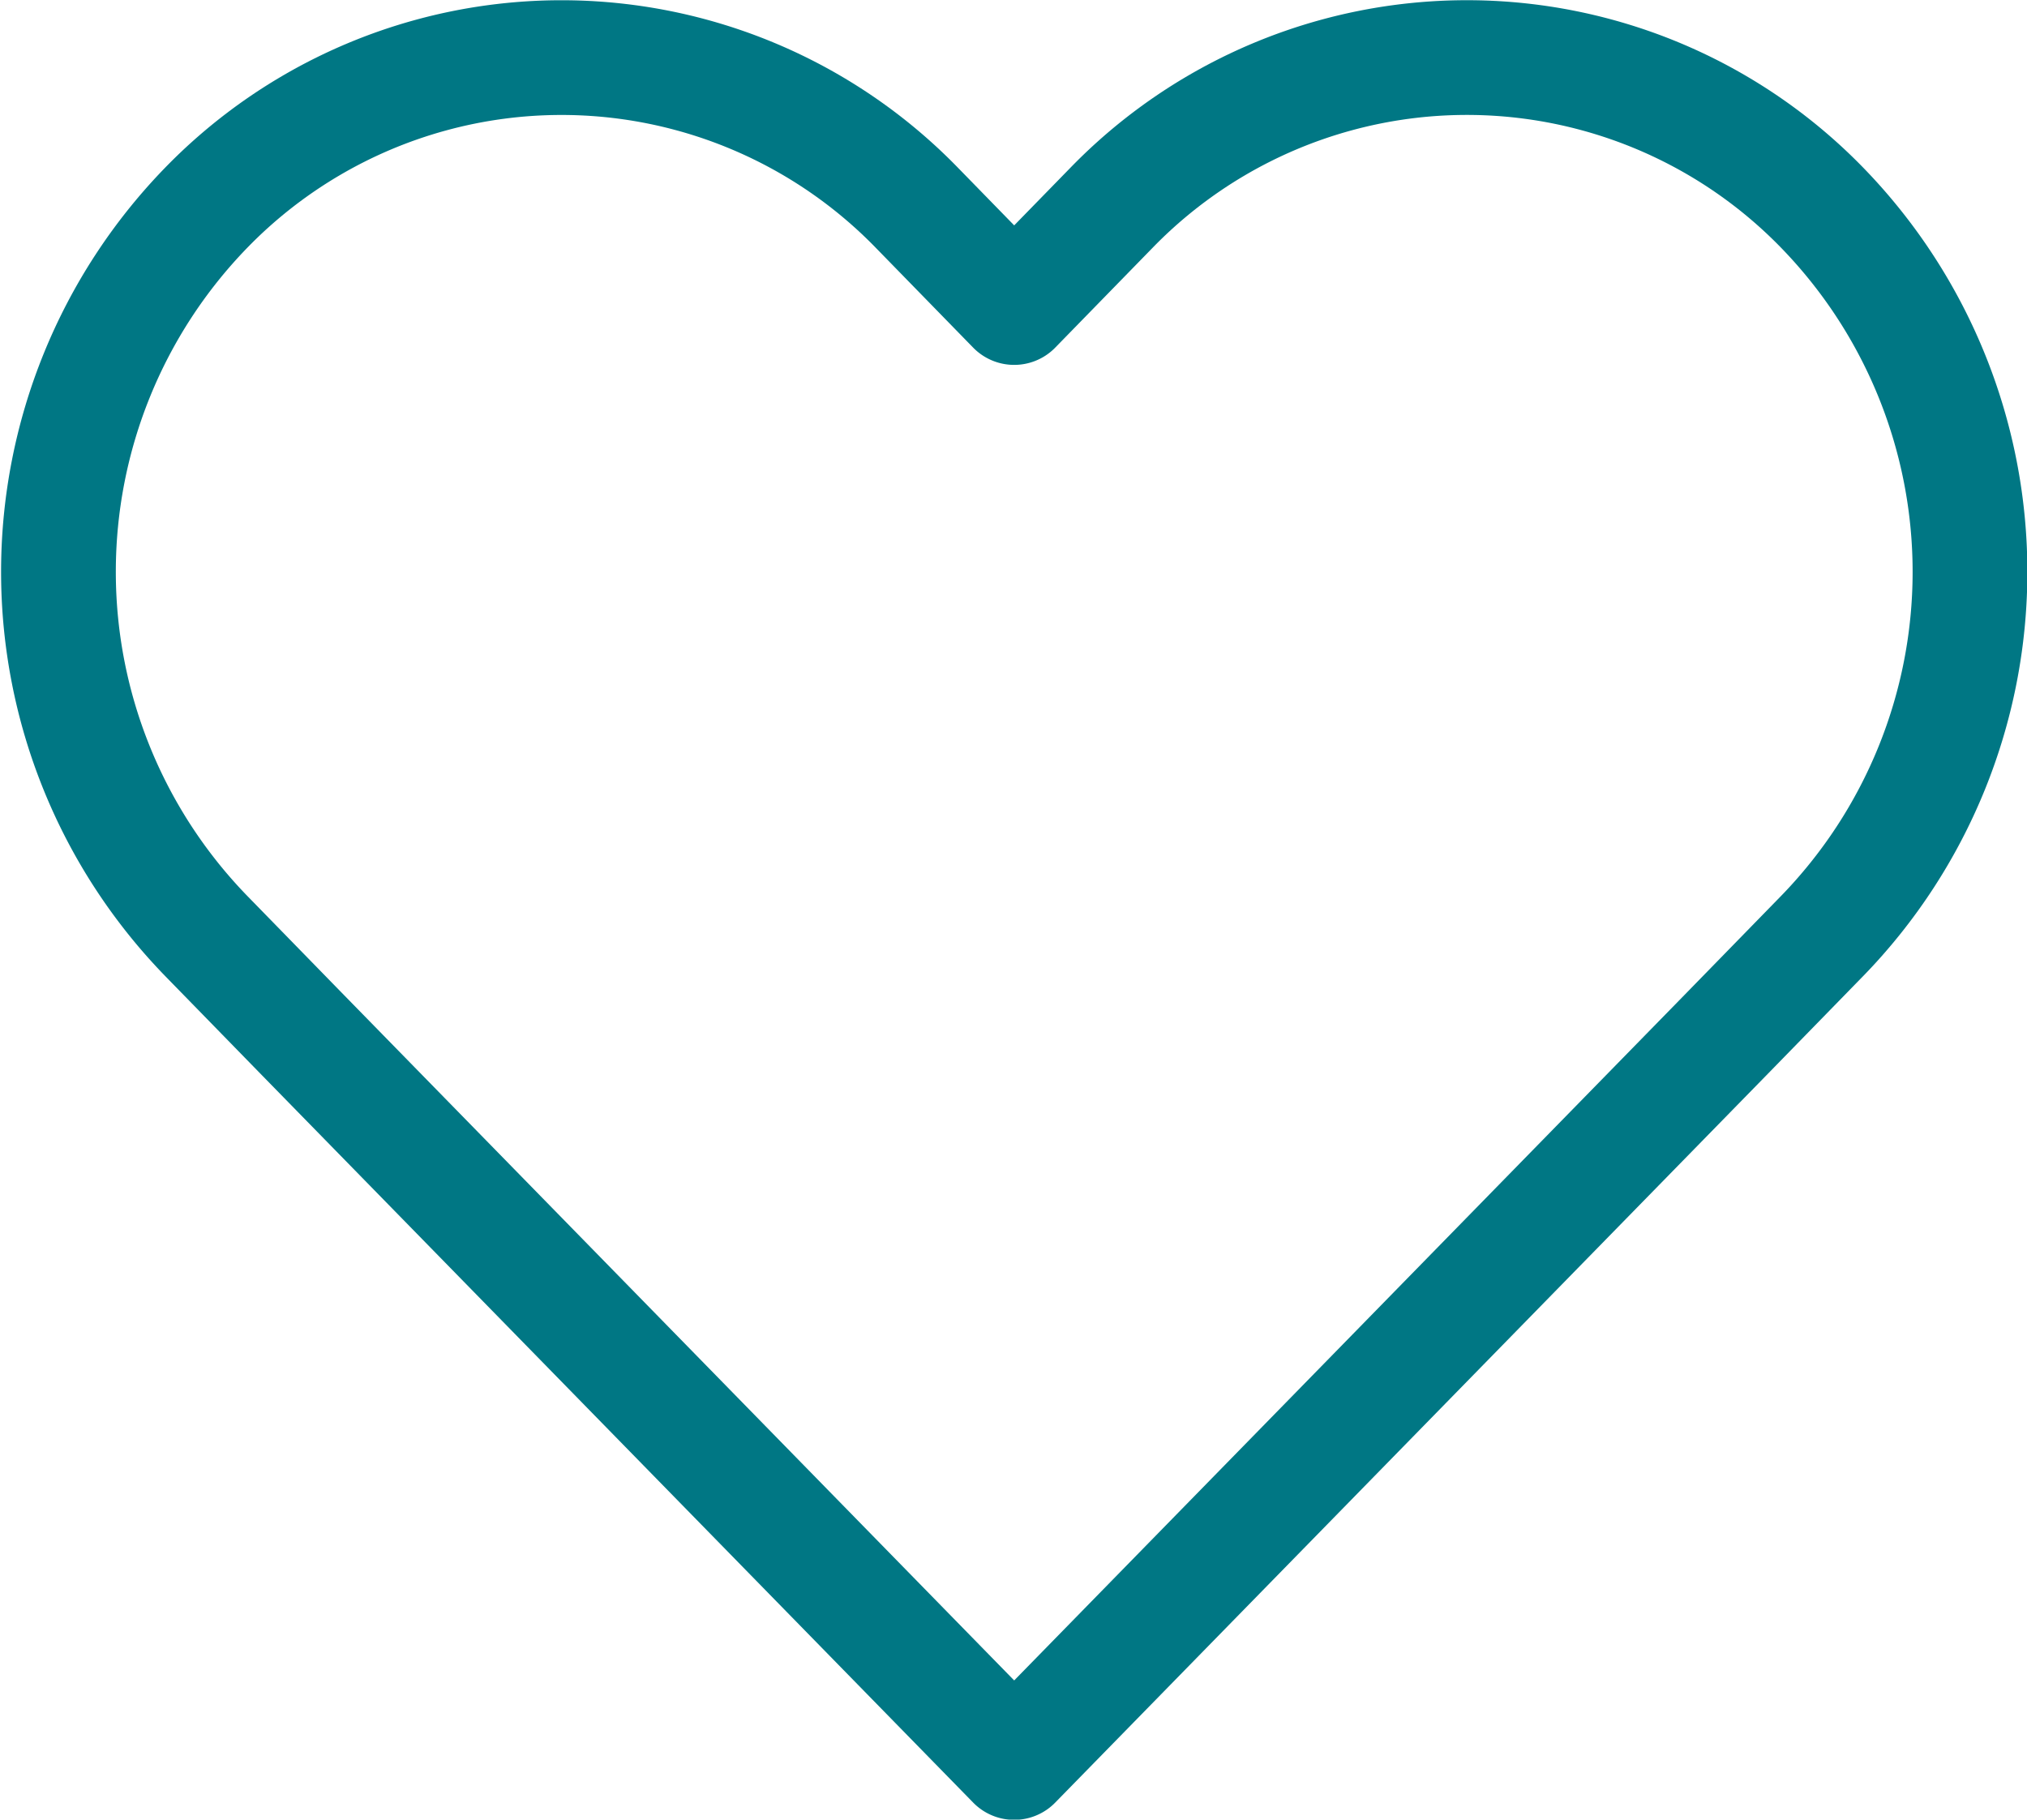 <svg xmlns="http://www.w3.org/2000/svg" width="26.5" height="23.792" viewBox="0 0 26.5 23.792">
  <defs>
    <style>
      .cls-1 {
        fill: none;
        stroke: #007784;
        stroke-linecap: round;
        stroke-linejoin: round;
        stroke-width: 1.5px;
      }
    </style>
  </defs>
  <path id="Icon_feather-heart" data-name="Icon feather-heart" class="cls-1" d="M25.4,6.468a6.477,6.477,0,0,0-9.3,0l-1.268,1.3-1.268-1.3a6.478,6.478,0,0,0-9.3,0,6.833,6.833,0,0,0,0,9.512l1.268,1.3,9.3,9.512,9.3-9.512,1.268-1.3a6.831,6.831,0,0,0,0-9.512Z" transform="translate(-1.573 -3.747)"/>
</svg>
